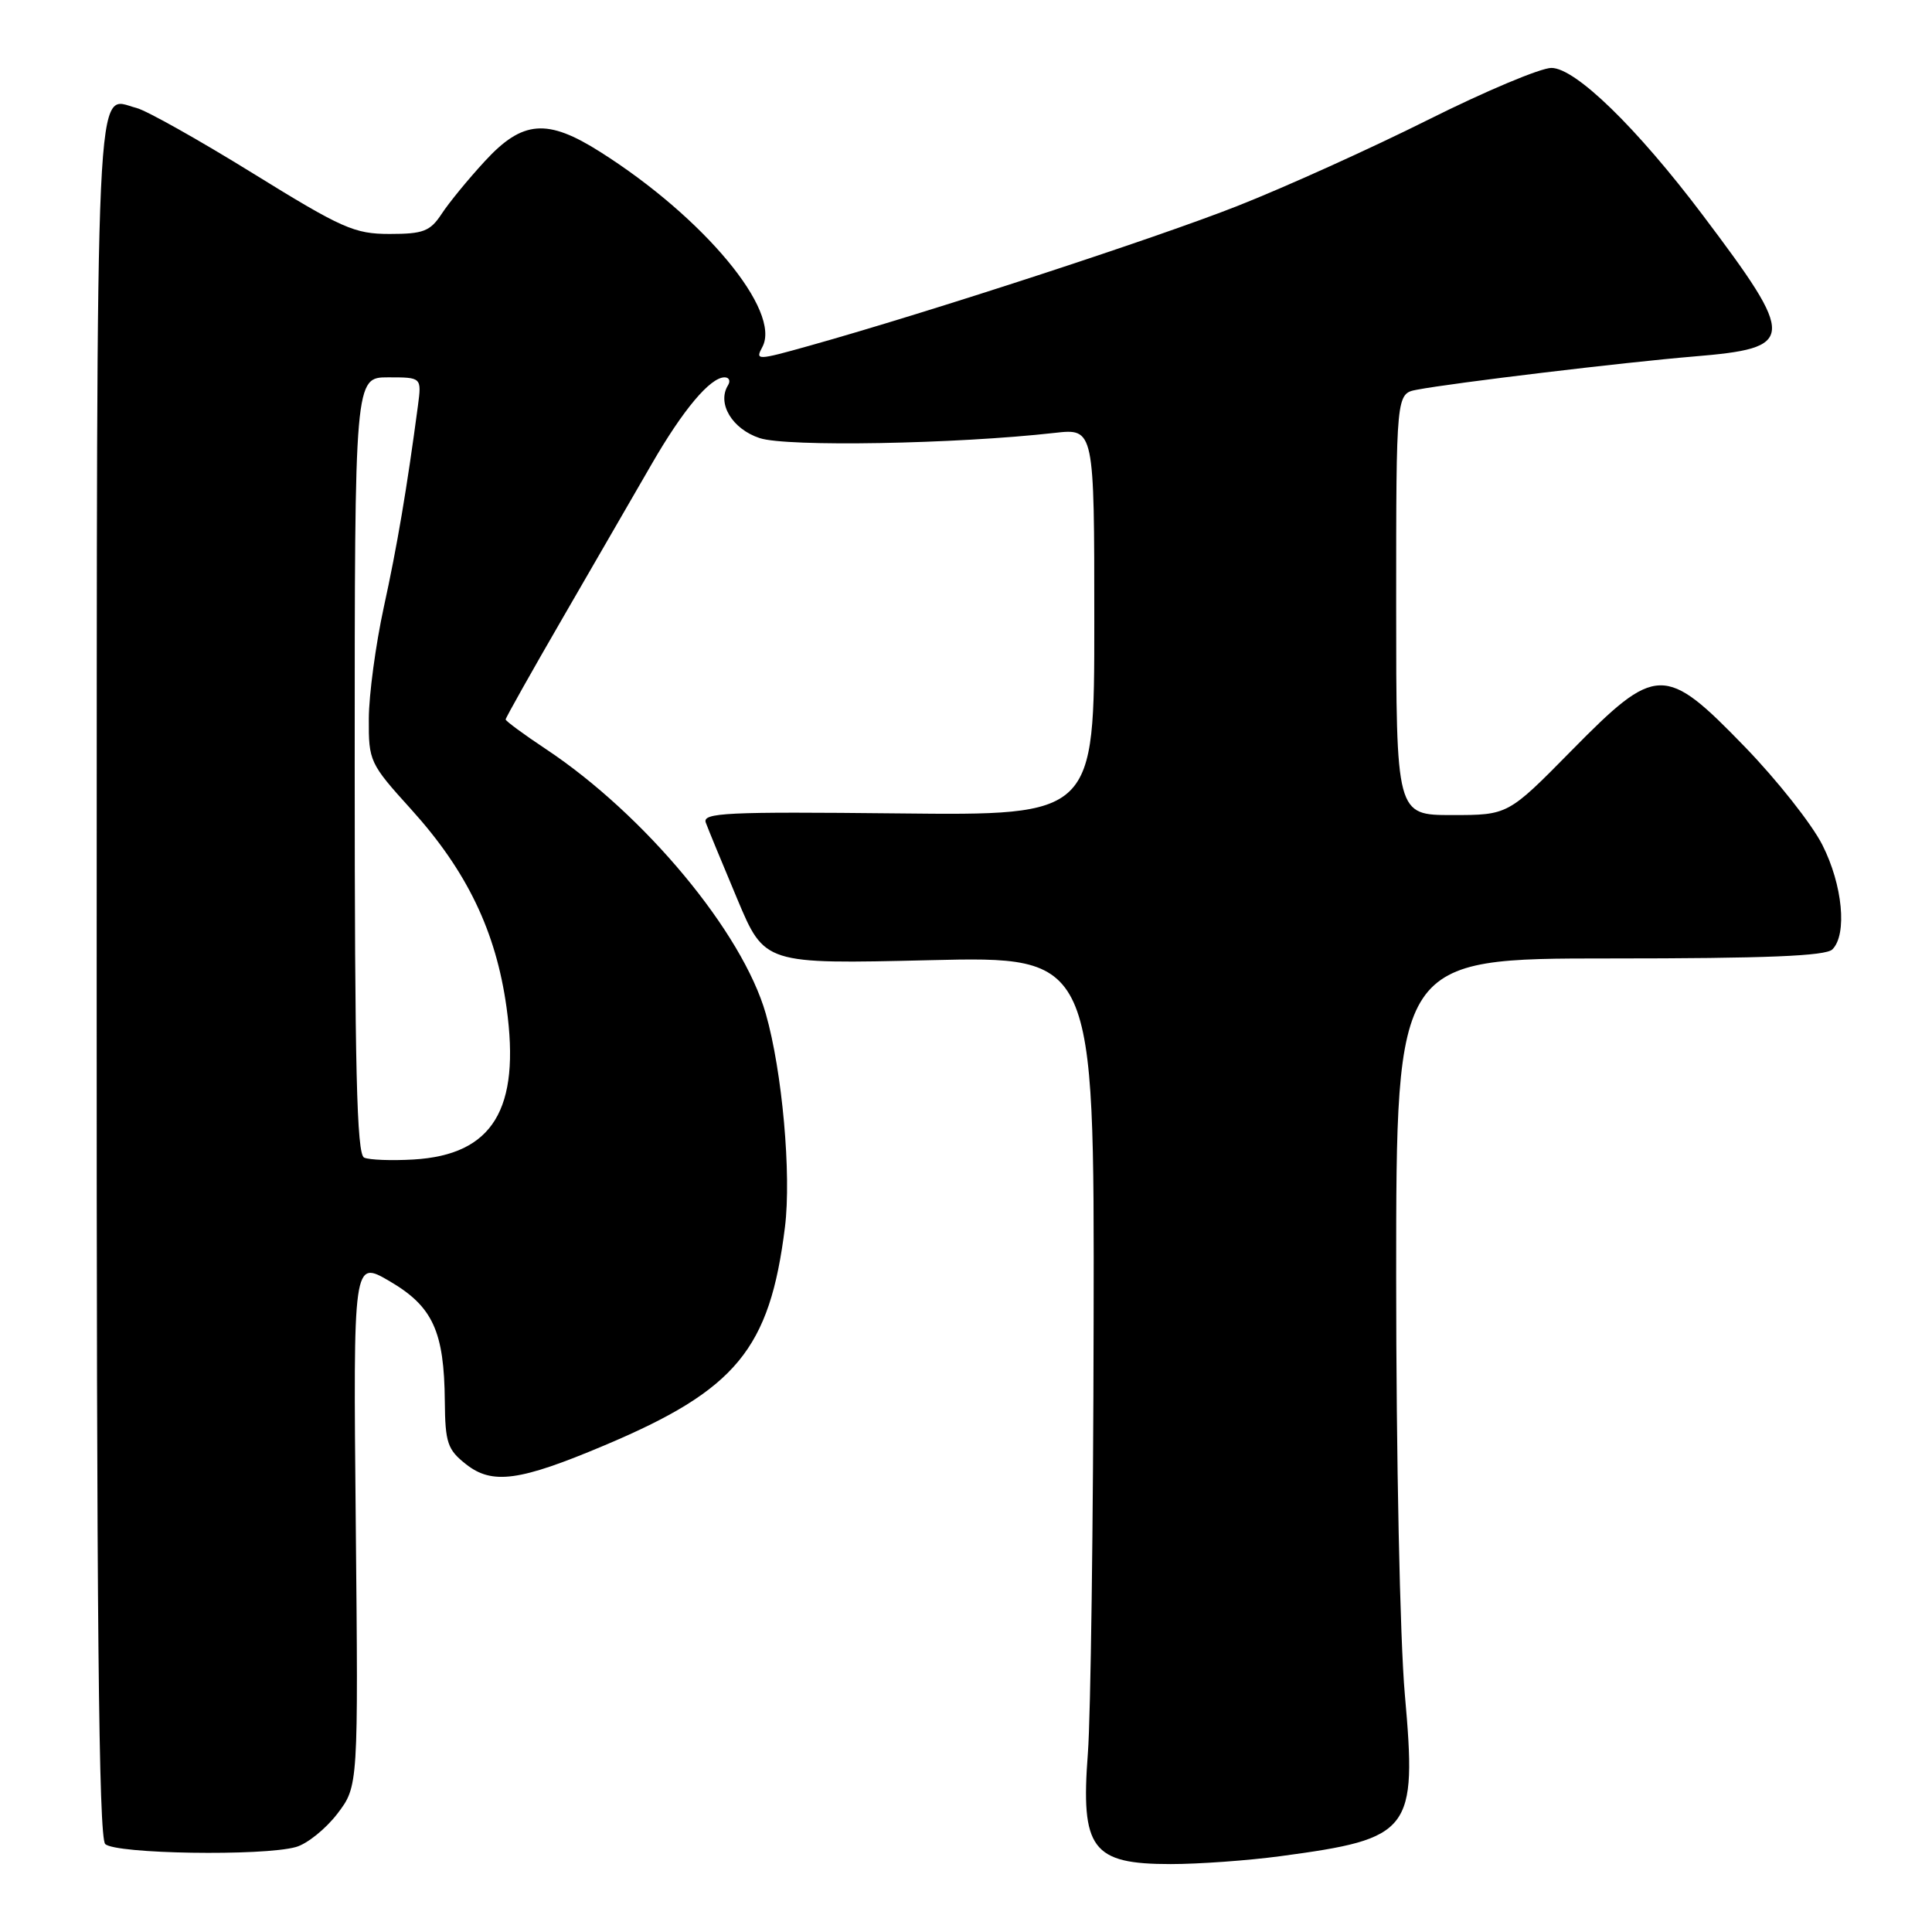 <?xml version="1.0" encoding="UTF-8" standalone="no"?>
<!DOCTYPE svg PUBLIC "-//W3C//DTD SVG 1.1//EN" "http://www.w3.org/Graphics/SVG/1.1/DTD/svg11.dtd" >
<svg xmlns="http://www.w3.org/2000/svg" xmlns:xlink="http://www.w3.org/1999/xlink" version="1.1" viewBox="0 0 256 256">
 <g >
 <path fill="currentColor"
d=" M 169.68 245.95 C 187.05 243.62 187.76 242.70 186.15 224.55 C 185.50 217.22 185.00 192.98 185.00 169.25 C 185.00 127.00 185.00 127.00 213.30 127.00 C 233.98 127.00 241.92 126.68 242.80 125.80 C 244.79 123.81 244.16 117.25 241.47 111.95 C 240.08 109.20 235.47 103.37 231.22 98.98 C 220.58 87.99 219.49 88.02 208.19 99.50 C 199.82 108.00 199.82 108.00 192.41 108.00 C 185.00 108.00 185.00 108.00 185.00 80.08 C 185.00 52.16 185.00 52.16 187.75 51.64 C 192.59 50.72 215.20 48.01 224.40 47.24 C 238.02 46.11 238.09 45.05 225.62 28.50 C 216.88 16.91 208.75 9.00 205.57 9.00 C 204.14 9.00 196.79 12.09 189.24 15.87 C 181.68 19.65 170.32 24.79 164.00 27.28 C 153.11 31.58 123.02 41.40 107.26 45.81 C 100.27 47.77 100.05 47.77 101.02 45.97 C 103.56 41.21 93.29 28.84 79.55 20.14 C 72.51 15.67 69.24 15.93 64.26 21.34 C 62.06 23.72 59.48 26.87 58.52 28.34 C 57.00 30.65 56.09 31.00 51.63 31.00 C 46.96 31.00 45.34 30.28 33.50 22.96 C 26.35 18.54 19.42 14.65 18.10 14.31 C 12.53 12.91 12.85 6.01 12.81 129.34 C 12.79 214.24 13.08 243.48 13.94 244.34 C 15.26 245.66 34.83 245.97 39.21 244.74 C 40.69 244.33 43.16 242.34 44.70 240.33 C 47.48 236.68 47.48 236.68 47.14 201.81 C 46.80 166.94 46.80 166.94 51.65 169.78 C 57.35 173.12 58.86 176.41 58.94 185.68 C 58.99 191.19 59.30 192.09 61.75 194.02 C 65.23 196.76 68.84 196.27 80.09 191.52 C 97.55 184.16 102.00 178.78 104.01 162.60 C 104.88 155.62 103.65 141.92 101.47 134.32 C 98.38 123.53 85.43 107.96 72.34 99.26 C 69.40 97.31 67.00 95.54 67.00 95.33 C 67.00 95.12 70.44 89.00 74.65 81.73 C 78.87 74.45 84.12 65.36 86.33 61.53 C 90.50 54.29 94.11 50.00 96.01 50.00 C 96.62 50.00 96.82 50.48 96.46 51.06 C 94.98 53.46 97.02 56.85 100.66 58.05 C 104.25 59.24 126.63 58.84 139.75 57.36 C 145.00 56.77 145.00 56.77 145.00 82.42 C 145.00 108.06 145.00 108.06 118.99 107.78 C 96.21 107.54 93.04 107.69 93.52 109.00 C 93.82 109.83 95.70 114.38 97.69 119.12 C 101.31 127.75 101.31 127.75 123.16 127.23 C 145.00 126.71 145.00 126.71 144.91 175.10 C 144.87 201.72 144.52 227.46 144.15 232.30 C 143.18 245.00 144.68 247.00 155.12 247.00 C 158.82 247.00 165.38 246.53 169.68 245.95 Z  M 48.25 153.39 C 47.27 152.96 47.00 141.59 47.00 101.42 C 47.00 50.00 47.00 50.00 51.44 50.00 C 55.87 50.00 55.87 50.00 55.38 53.75 C 53.92 64.72 52.62 72.40 50.85 80.48 C 49.78 85.42 48.88 92.06 48.87 95.23 C 48.84 100.86 48.98 101.17 54.47 107.23 C 61.87 115.41 65.72 123.41 67.12 133.50 C 68.99 146.99 65.30 153.02 54.79 153.64 C 51.88 153.81 48.94 153.70 48.25 153.39 Z "/>
</g>
</svg>
